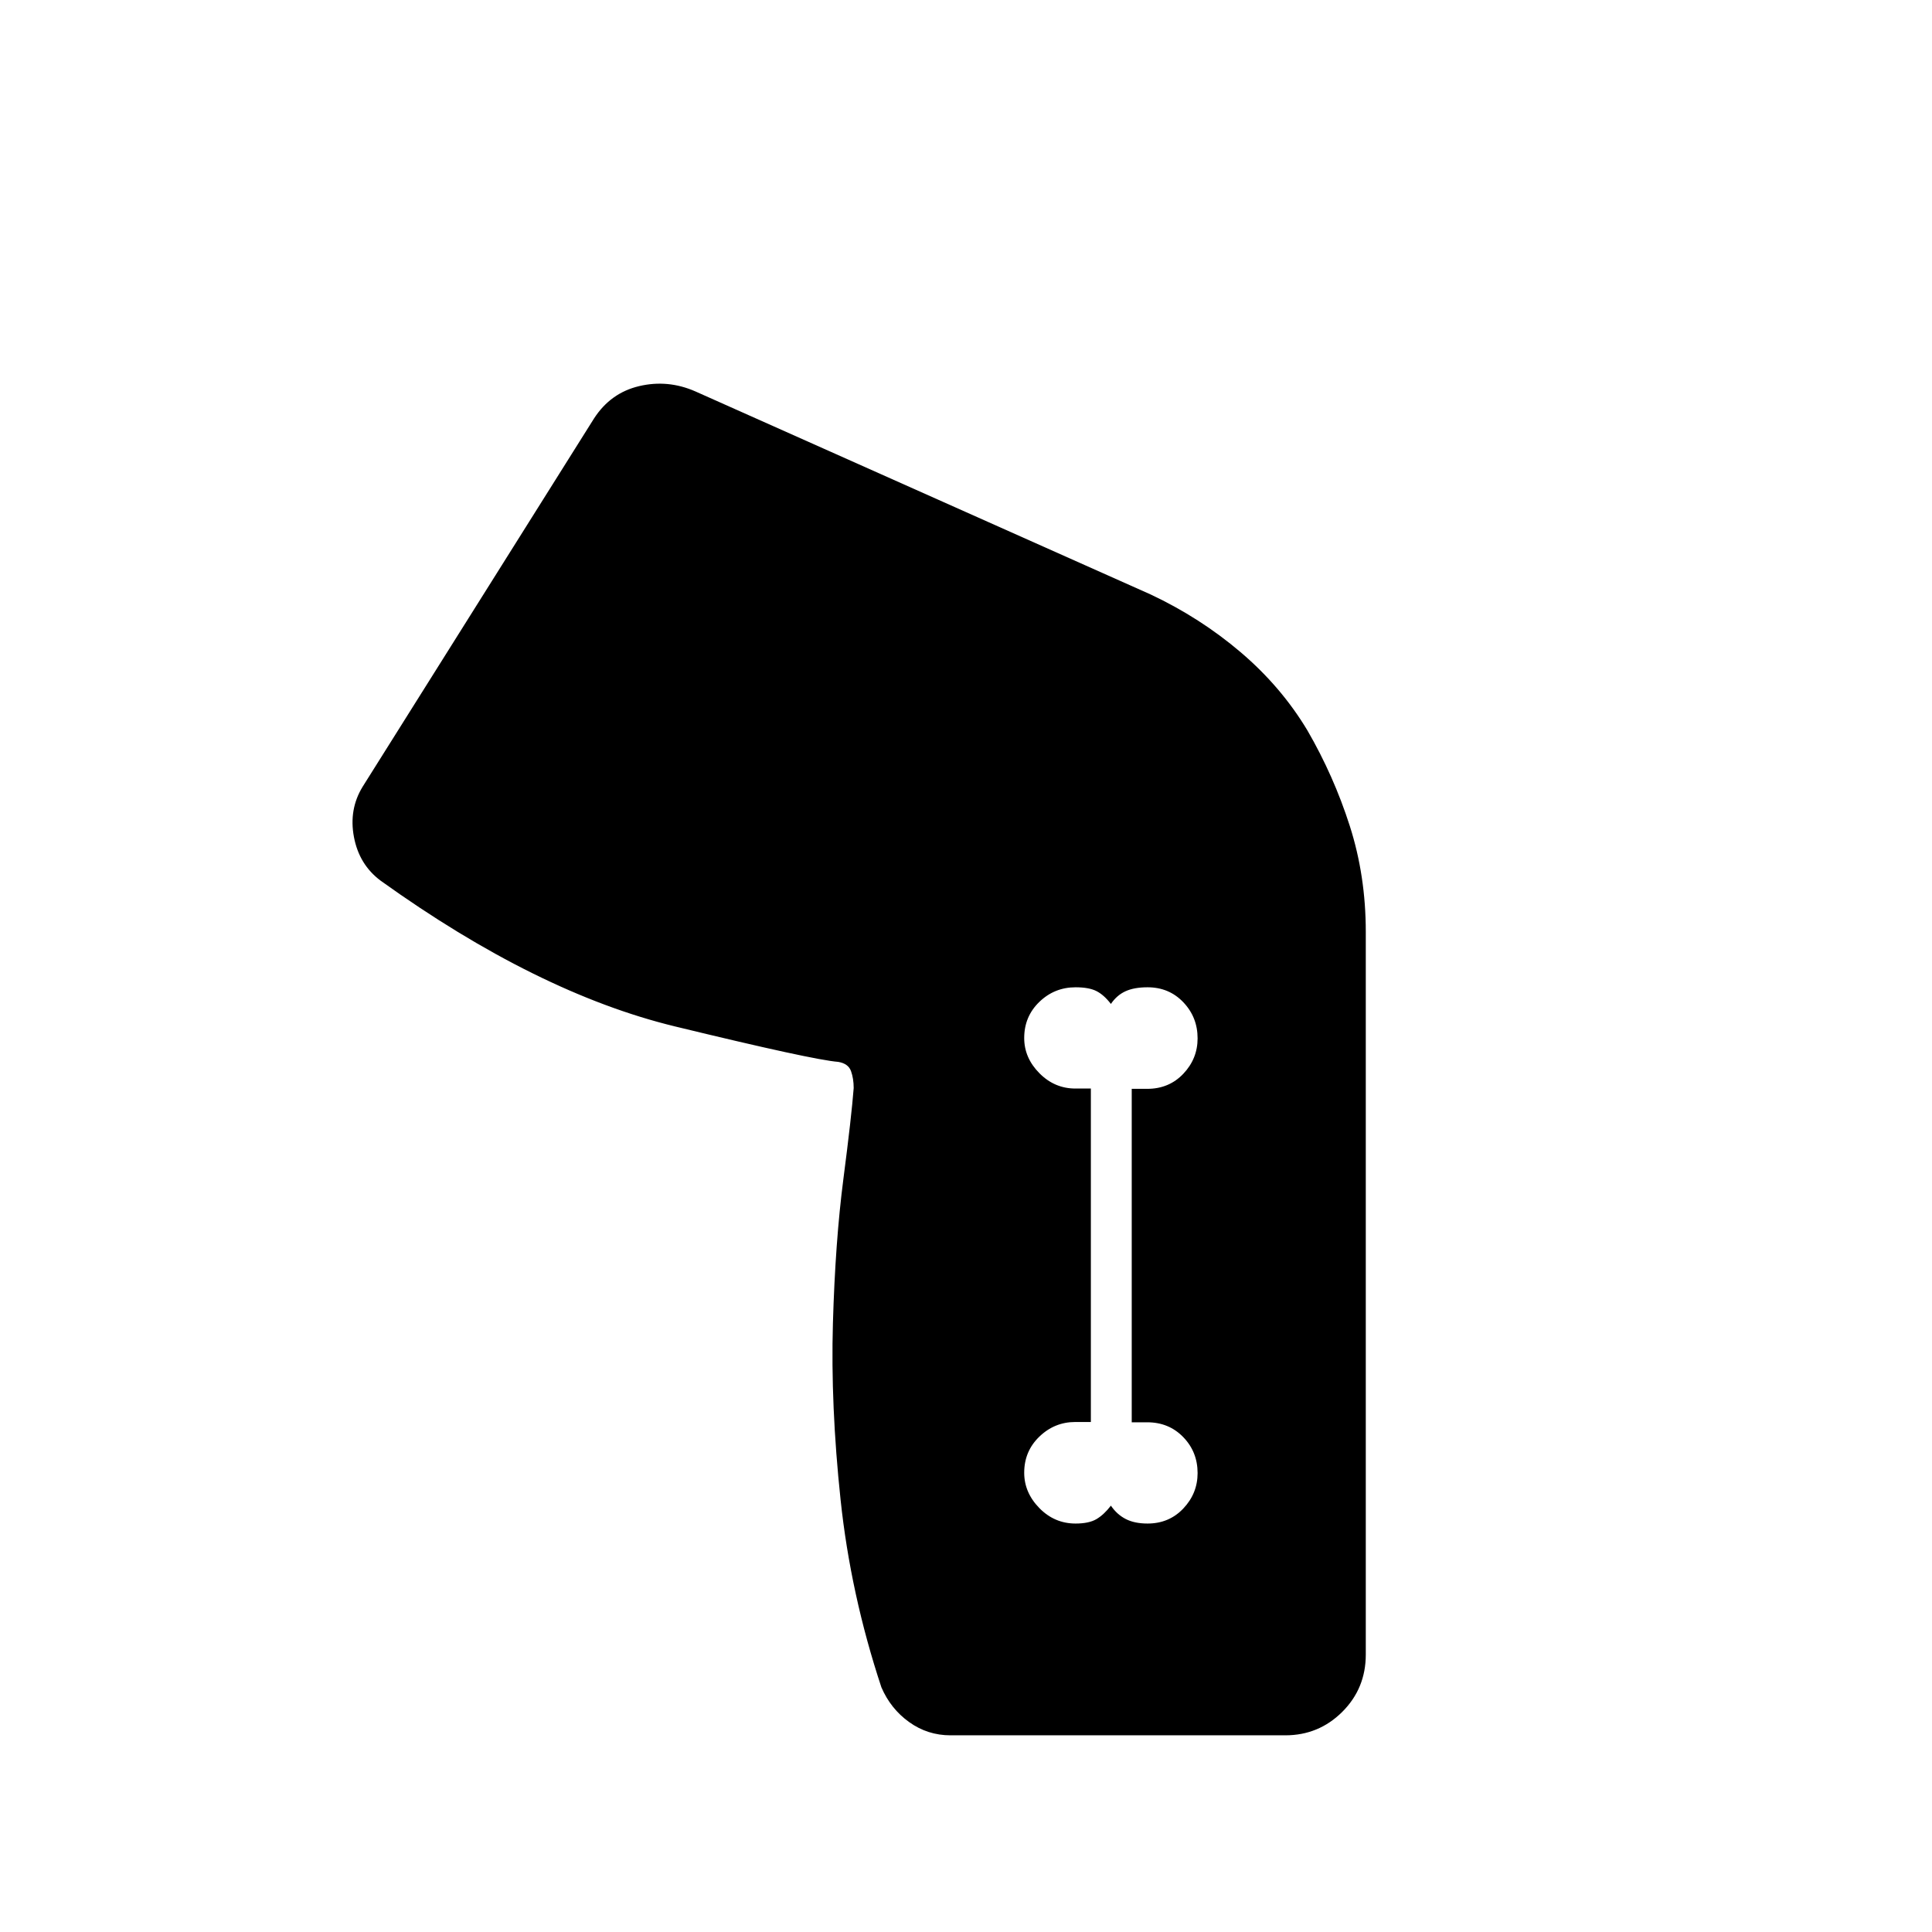 <svg xmlns="http://www.w3.org/2000/svg" height="20" viewBox="0 -960 960 960" width="20"><path d="M649.69-596.98q13.04 22.52 21 47.35 7.96 24.84 7.96 52.63v359.15q0 16.81-11.69 28.47-11.7 11.65-28.31 11.65H472.32q-11.4 0-20.57-6.58-9.17-6.57-13.79-17.27-15.29-46.15-20.28-93.19-4.99-47.04-3.81-87.69 1.17-40.66 5.21-71.77 4.04-31.12 5.11-45.11 0-4.74-1.34-8.46-1.35-3.72-6.35-4.56-12.62-.99-81.12-17.62-68.5-16.64-146.23-72.4-10.69-7.97-13.28-21.72-2.6-13.75 4.36-25.05l114.92-182.89q8.24-12.75 22.45-16.1 14.21-3.36 27.86 2.6l226.27 100.92q24.62 11.58 44.77 28.73 20.15 17.16 33.19 38.91ZM534.46-202.96q6.62 0 10.35-2.19 3.73-2.2 7.19-6.7 2.96 4.36 7.33 6.62 4.38 2.27 10.88 2.27 10.7 0 17.78-7.48 7.09-7.49 7.09-17.6 0-10.5-7.13-17.87-7.14-7.36-17.91-7.36h-7.69v-165.69h7.69q10.84 0 17.94-7.48 7.1-7.49 7.1-17.6 0-10.5-7.09-17.94-7.08-7.44-17.78-7.44-6.67 0-10.98 1.98-4.31 1.98-7.23 6.29-3.46-4.5-7.19-6.39-3.73-1.88-10.35-1.88-10.5 0-18.02 7.26t-7.52 17.95q0 9.86 7.55 17.48 7.54 7.62 17.88 7.62h7.69v165.69h-7.69q-10.34 0-17.88 7.26-7.55 7.26-7.55 17.95 0 9.86 7.52 17.56 7.52 7.69 18.02 7.69Z"/></svg>